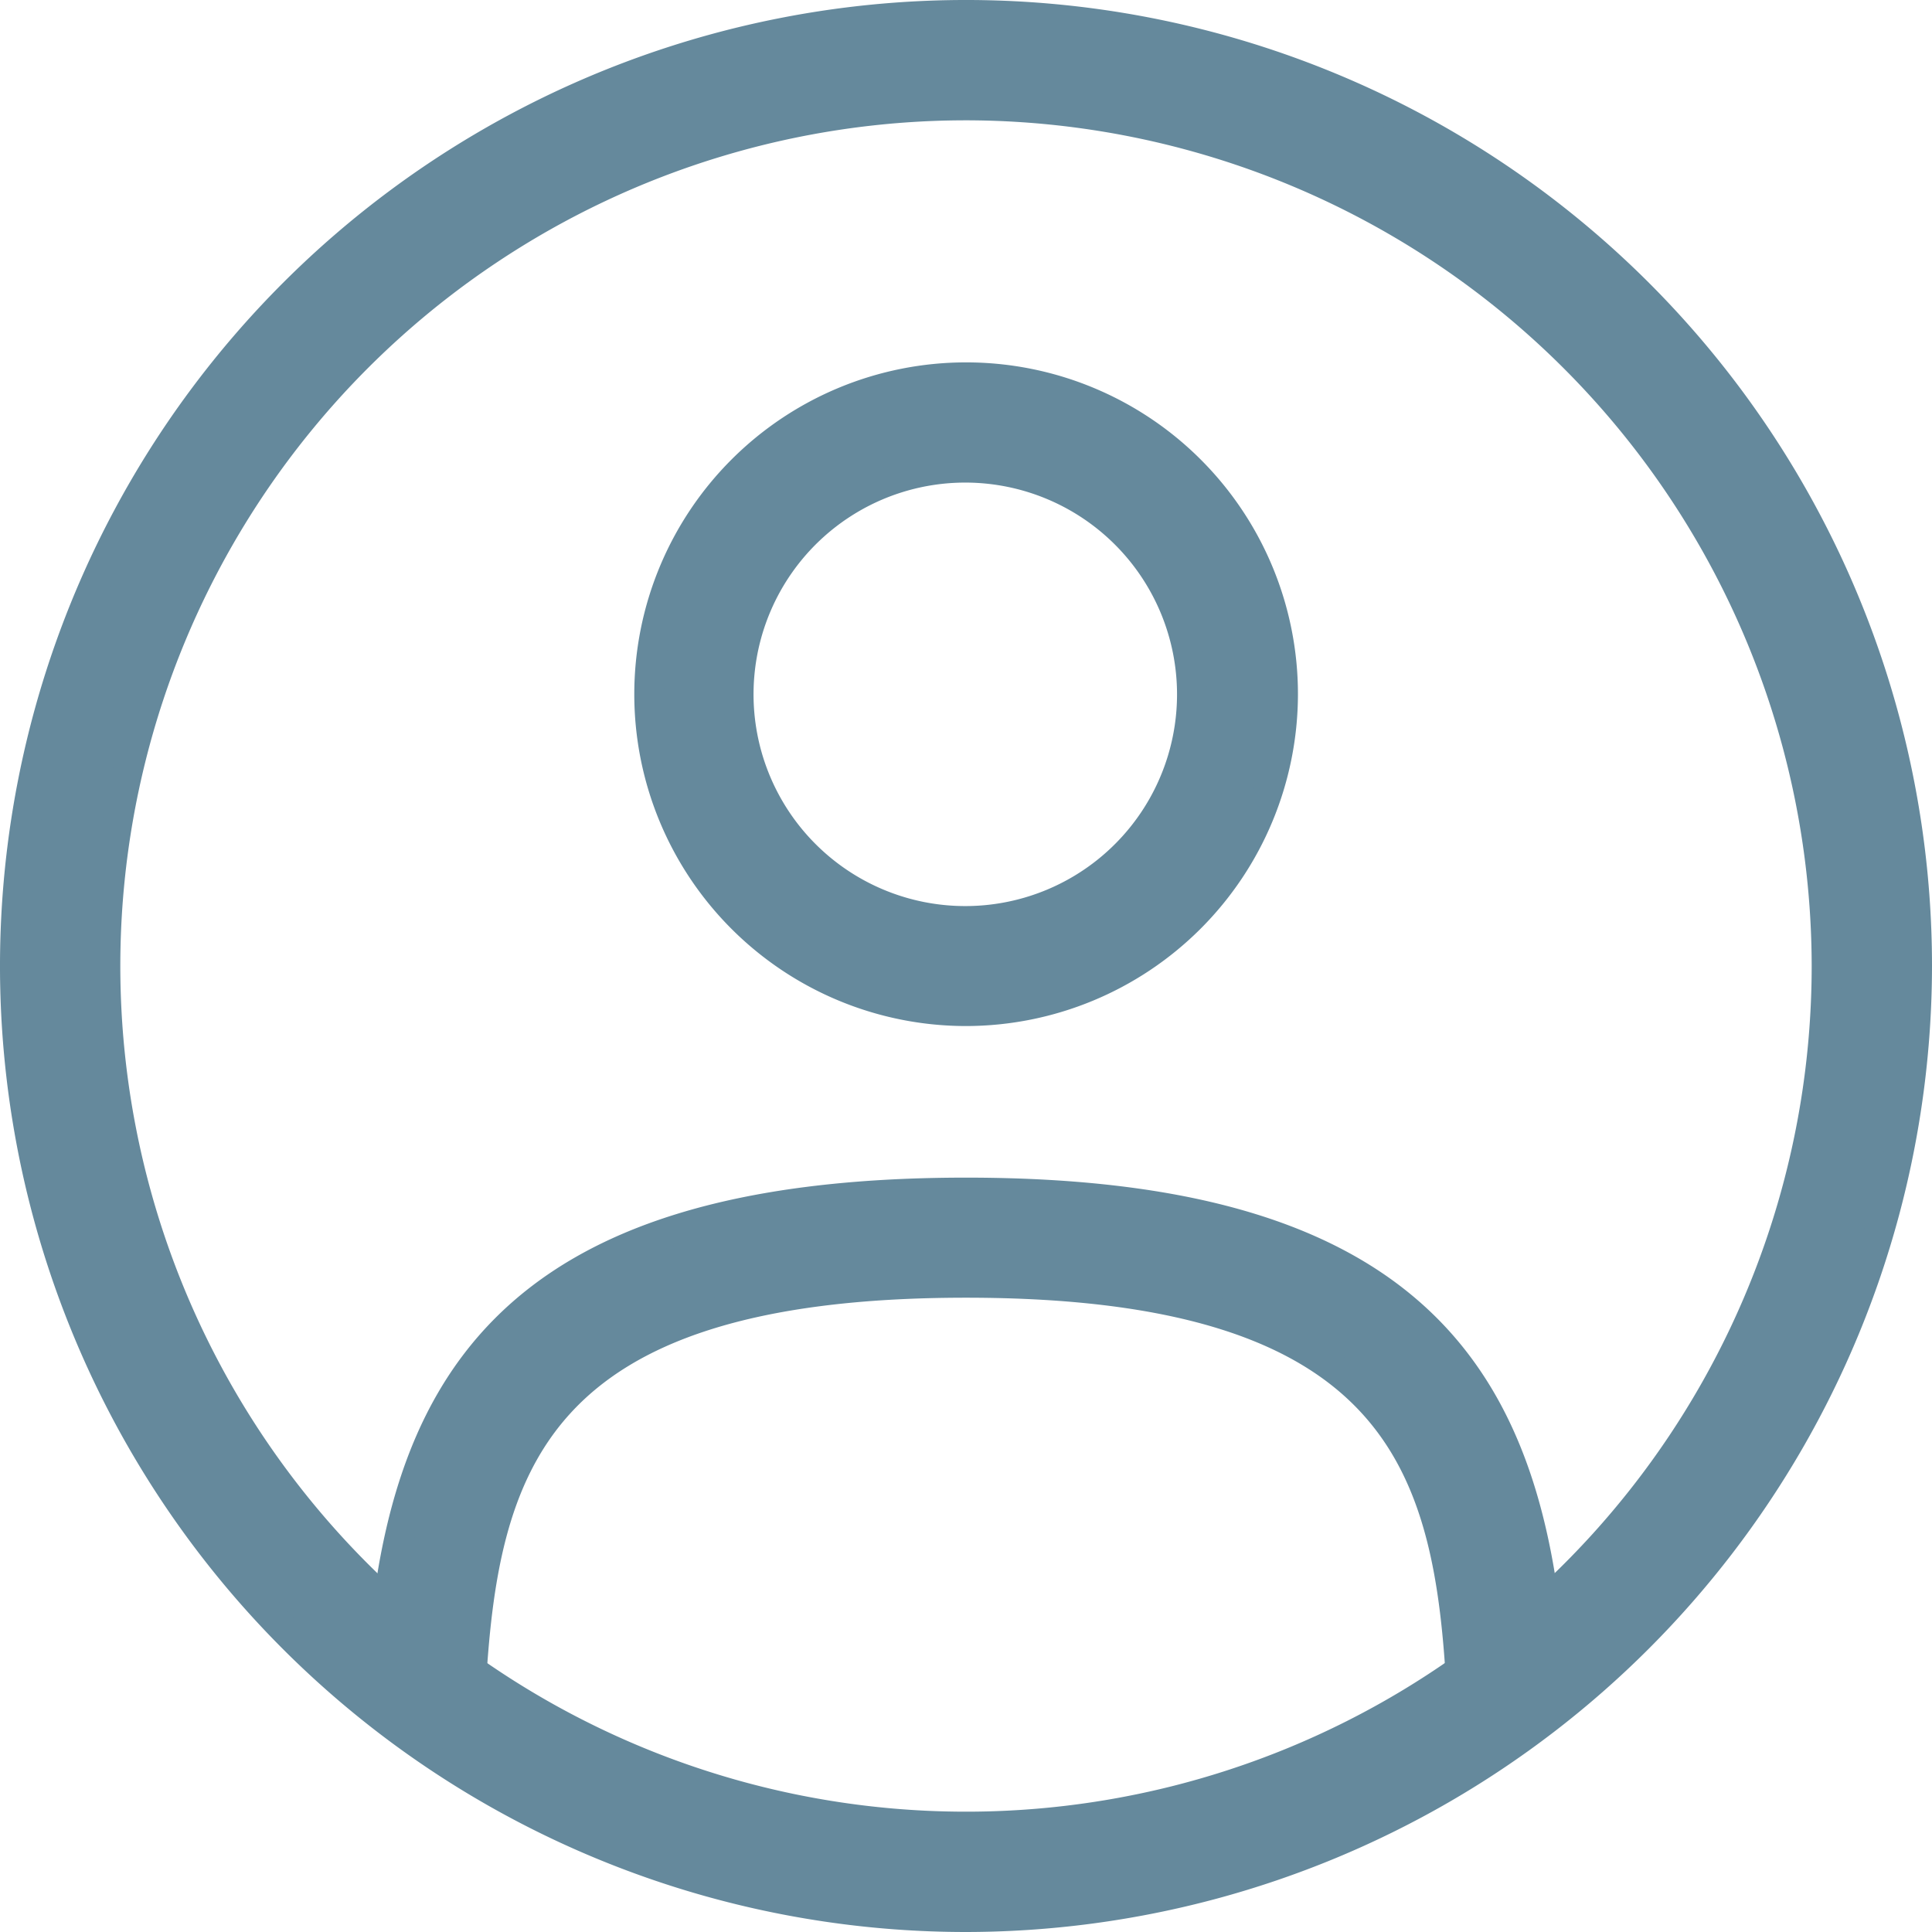 <svg id="Group_946" data-name="Group 946" xmlns="http://www.w3.org/2000/svg" xmlns:xlink="http://www.w3.org/1999/xlink" width="16.25" height="16.25" viewBox="0 0 16.25 16.25">
  <defs>
    <clipPath id="clip-path">
      <rect id="Rectangle_1703" data-name="Rectangle 1703" width="16.25" height="16.25" fill="none"/>
    </clipPath>
  </defs>
  <g id="Group_945" data-name="Group 945" clip-path="url(#clip-path)">
    <path id="Path_1339" data-name="Path 1339" d="M8.125,8.505A2.666,2.666,0,1,1,10.792,5.84,2.67,2.67,0,0,1,8.125,8.505m0-4.571a1.906,1.906,0,1,0,1.9,1.906,1.907,1.907,0,0,0-1.9-1.906" fill="#65899c"/>
    <path id="Path_1340" data-name="Path 1340" d="M8.125,8.505A2.666,2.666,0,1,1,10.792,5.84,2.67,2.67,0,0,1,8.125,8.505Zm0-4.571a1.906,1.906,0,1,0,1.9,1.906A1.907,1.907,0,0,0,8.125,3.934Z" fill="none" stroke="#65899c" stroke-width="0.25"/>
    <path id="Path_1341" data-name="Path 1341" d="M8.125,16.125a8,8,0,1,1,8-8,8.009,8.009,0,0,1-8,8m0-15.238a7.238,7.238,0,1,0,7.238,7.238A7.246,7.246,0,0,0,8.125.887" fill="#65899c"/>
    <path id="Path_1342" data-name="Path 1342" d="M8.125,16.125a8,8,0,1,1,8-8A8.009,8.009,0,0,1,8.125,16.125Zm0-15.238a7.238,7.238,0,1,0,7.238,7.238A7.246,7.246,0,0,0,8.125.887Z" fill="none" stroke="#65899c" stroke-width="0.25"/>
    <path id="Path_1343" data-name="Path 1343" d="M12.673,14.6a.381.381,0,0,1-.38-.36c-.1-1.887-.49-3.45-4.168-3.45s-4.063,1.563-4.167,3.45a.368.368,0,0,1-.4.359.38.38,0,0,1-.359-.4c.137-2.5,1.028-4.169,4.927-4.169S12.916,11.7,13.053,14.2a.38.38,0,0,1-.359.4h-.021" fill="#65899c"/>
    <path id="Path_1344" data-name="Path 1344" d="M12.673,14.6a.381.381,0,0,1-.38-.36c-.1-1.887-.49-3.45-4.168-3.45s-4.063,1.563-4.167,3.45a.368.368,0,0,1-.4.359.38.38,0,0,1-.359-.4c.137-2.5,1.028-4.169,4.927-4.169S12.916,11.7,13.053,14.2a.38.38,0,0,1-.359.4Z" fill="none" stroke="#65899c" stroke-width="0.25"/>
  </g>
</svg>
